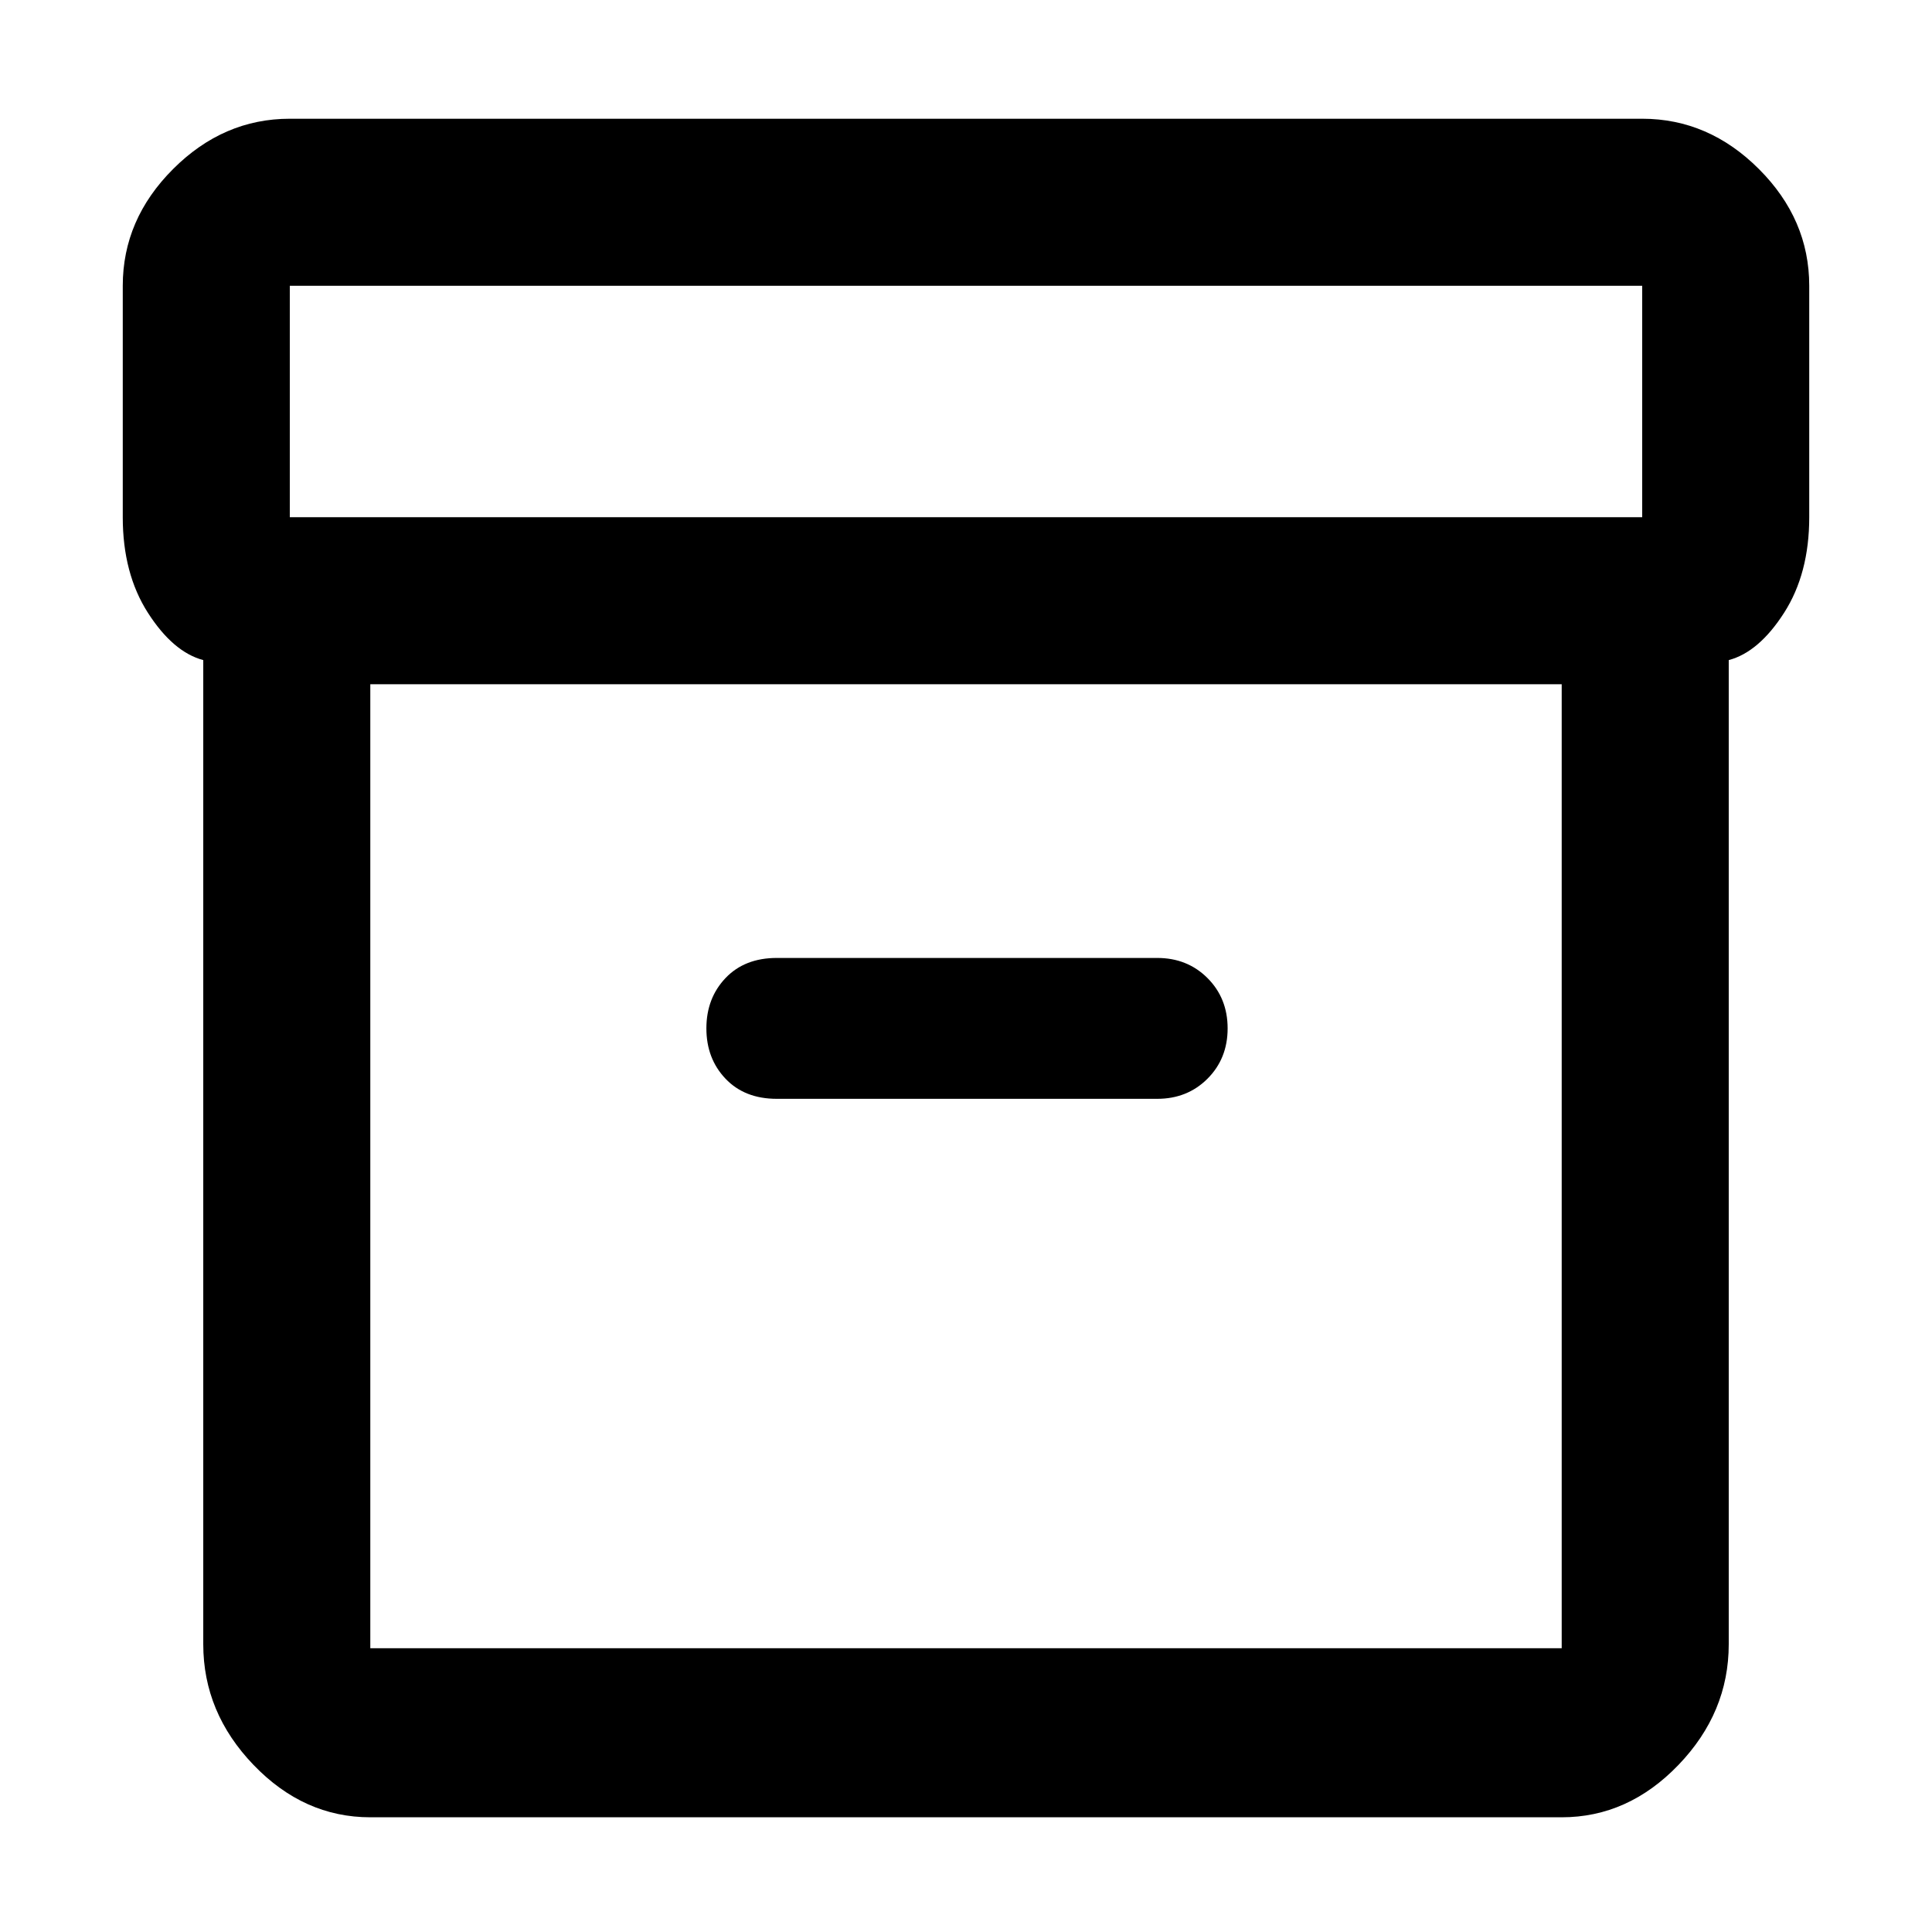 <svg xmlns="http://www.w3.org/2000/svg" height="48" width="48"><path d="M9.2 45.15Q7.55 45.15 6.3 43.85Q5.05 42.55 5.05 40.85V16.4Q4.3 16.2 3.675 15.225Q3.05 14.25 3.05 12.85V7.1Q3.05 5.45 4.3 4.2Q5.55 2.95 7.2 2.95H40.8Q42.45 2.95 43.7 4.2Q44.95 5.45 44.95 7.1V12.85Q44.95 14.25 44.325 15.225Q43.7 16.2 42.95 16.4V40.85Q42.95 42.55 41.7 43.85Q40.45 45.15 38.8 45.15ZM9.2 17V40.95Q9.2 40.95 9.2 40.95Q9.2 40.95 9.2 40.95H38.8Q38.8 40.95 38.8 40.95Q38.8 40.95 38.8 40.95V17ZM40.8 12.85Q40.8 12.85 40.8 12.85Q40.8 12.85 40.8 12.85V7.1Q40.8 7.1 40.8 7.1Q40.8 7.1 40.8 7.1H7.2Q7.2 7.1 7.2 7.1Q7.2 7.1 7.2 7.1V12.85Q7.2 12.85 7.2 12.85Q7.2 12.85 7.2 12.85ZM19.3 27.3H28.75Q29.5 27.3 30 26.8Q30.5 26.3 30.5 25.55Q30.5 24.8 30 24.3Q29.5 23.8 28.75 23.8H19.3Q18.5 23.8 18.025 24.3Q17.55 24.8 17.55 25.55Q17.55 26.3 18.025 26.8Q18.5 27.3 19.3 27.3ZM9.2 40.95Q9.2 40.95 9.2 40.95Q9.2 40.95 9.2 40.95V17V40.95Q9.2 40.95 9.2 40.95Q9.2 40.95 9.2 40.95Z"/></svg>